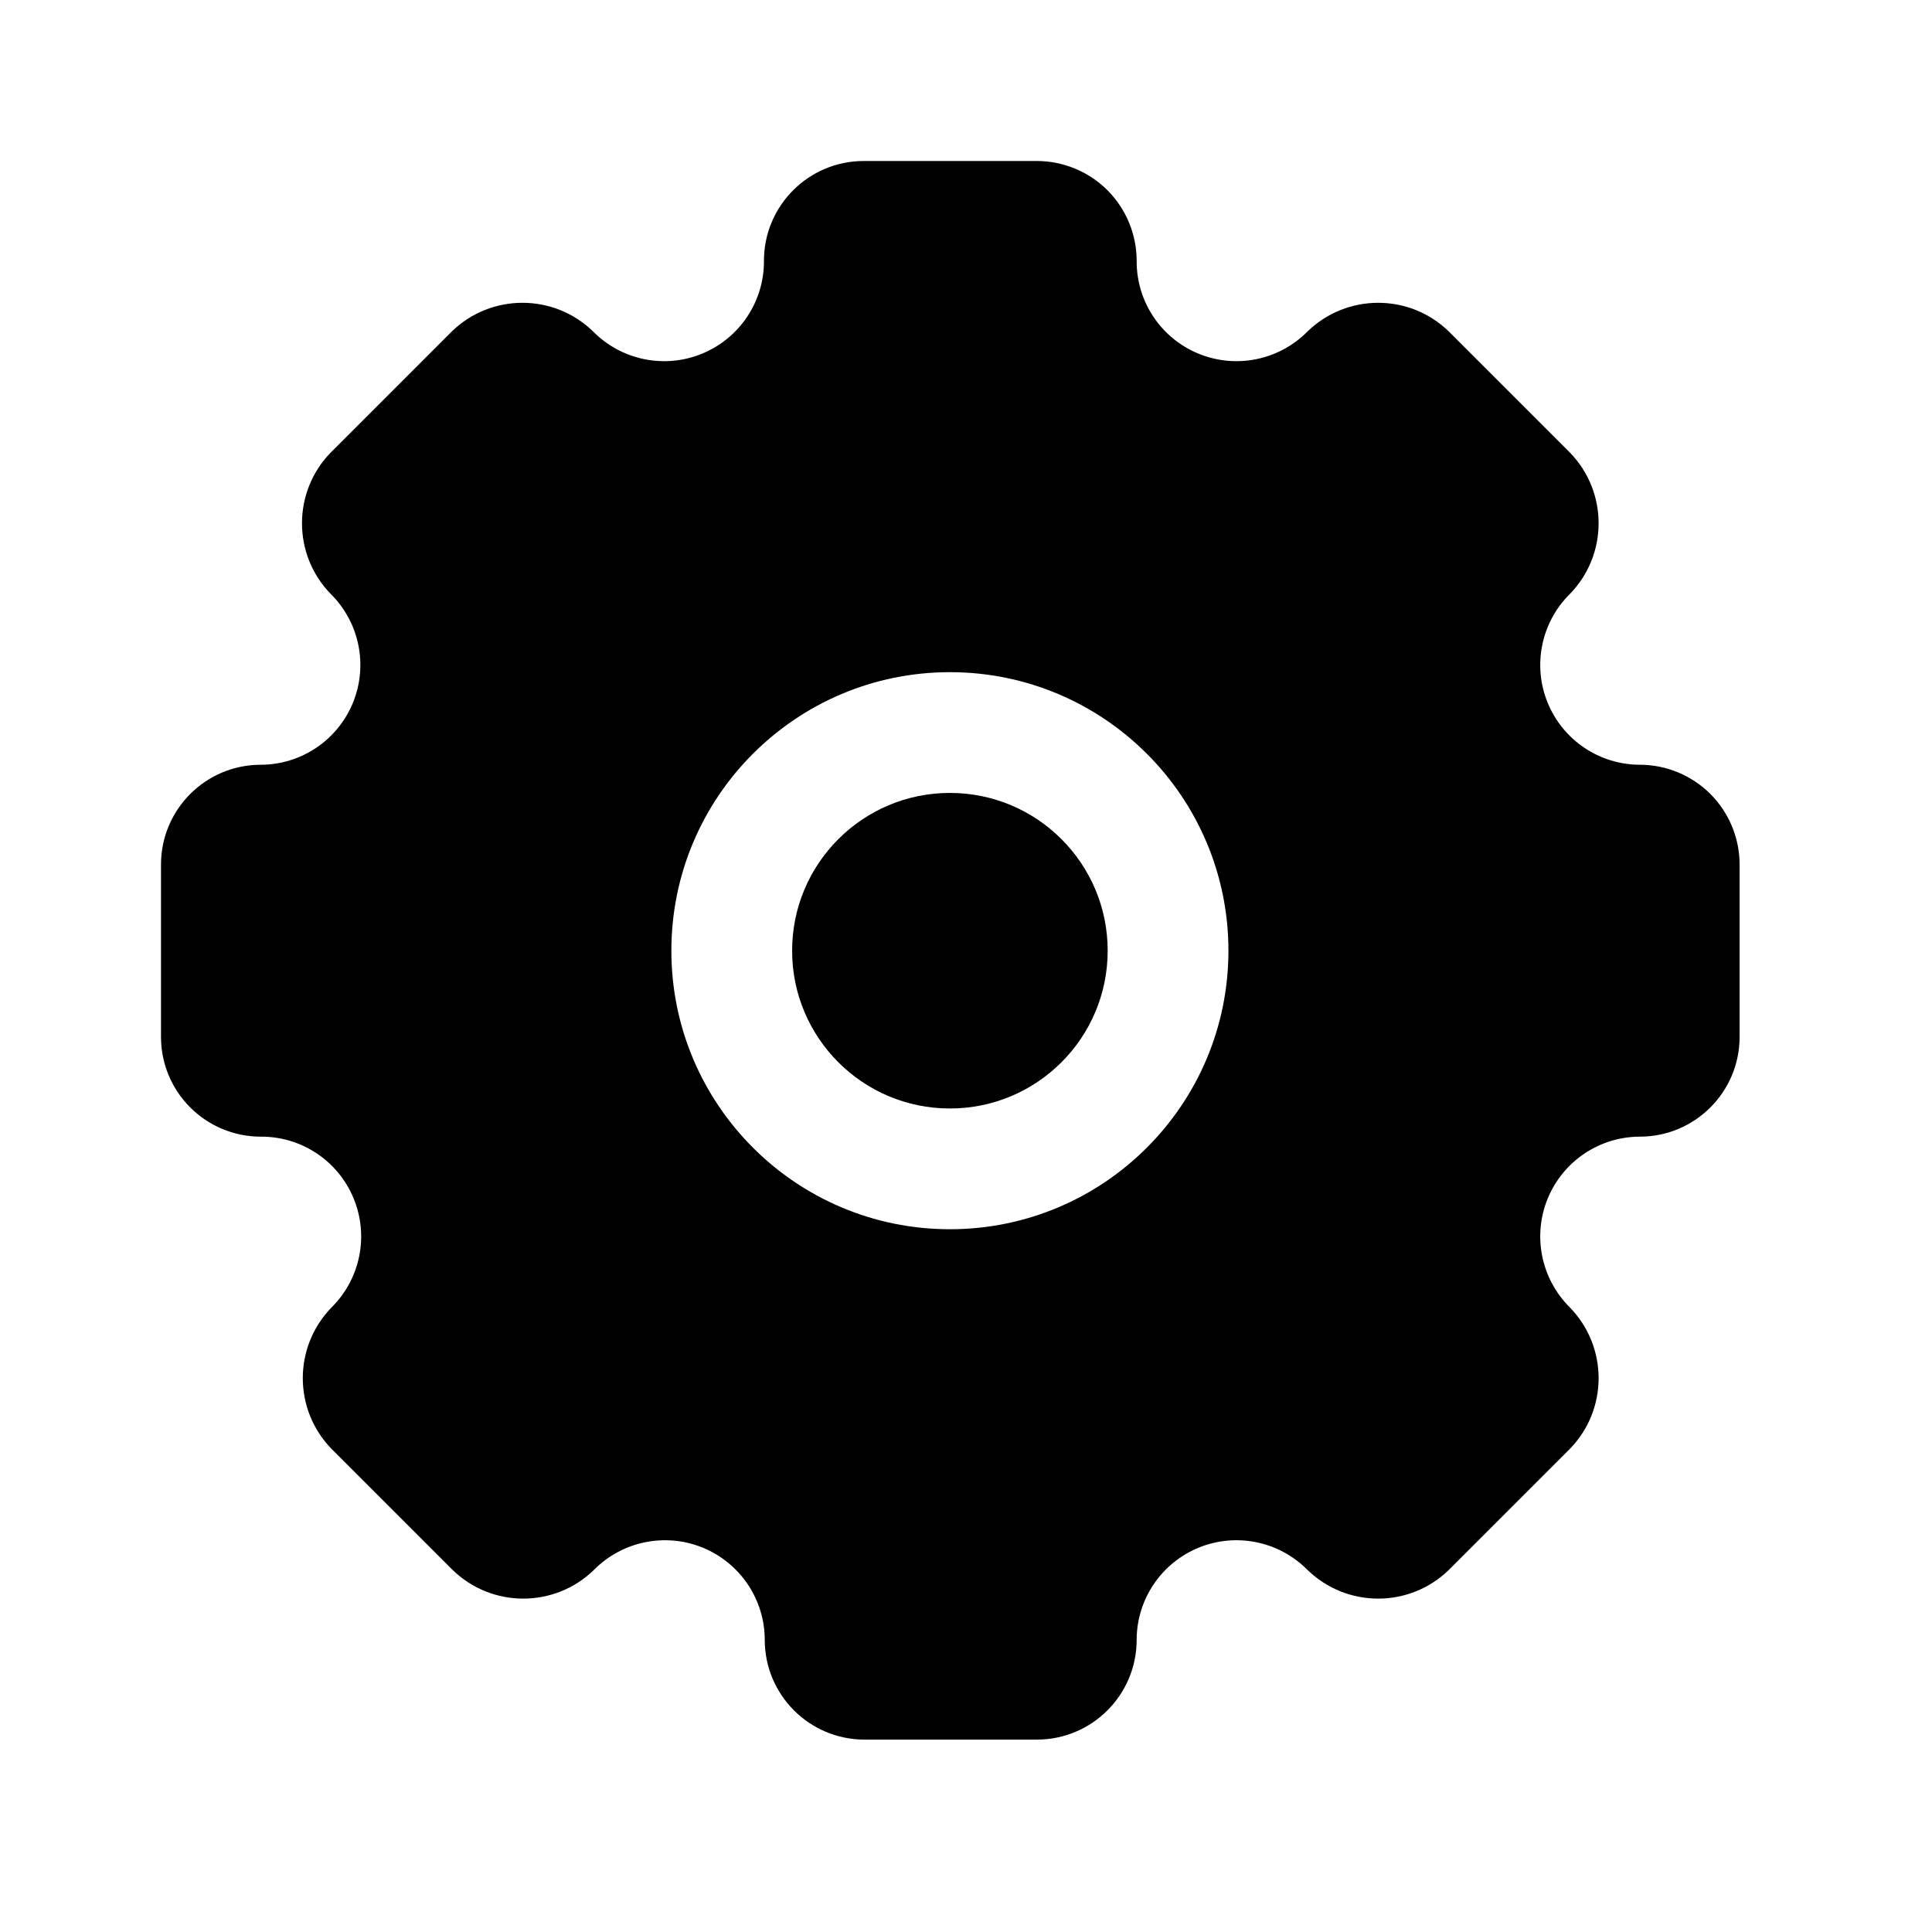 <svg viewBox="0 0 24 24" fill="none" xmlns="http://www.w3.org/2000/svg">
<circle cx="11.8" cy="11.81" r="1.96" fill="currentColor"/>
<path fill="currentColor" fill-rule="evenodd" clip-rule="evenodd" d="M19.226 8.731C19.417 9.195 19.868 9.499 20.37 9.5C20.699 9.5 21.014 9.631 21.247 9.863C21.479 10.096 21.61 10.411 21.61 10.74V12.88C21.61 13.565 21.055 14.12 20.37 14.12C19.868 14.121 19.417 14.425 19.226 14.889C19.036 15.353 19.144 15.886 19.5 16.24C19.978 16.73 19.978 17.511 19.5 18L18 19.5C17.511 19.978 16.73 19.978 16.24 19.5C15.886 19.144 15.353 19.036 14.889 19.226C14.425 19.417 14.121 19.868 14.12 20.37C14.12 21.055 13.565 21.61 12.88 21.61H10.74C10.055 21.61 9.5 21.055 9.5 20.37C9.499 19.868 9.195 19.417 8.731 19.226C8.267 19.036 7.733 19.144 7.38 19.5C6.891 19.978 6.109 19.978 5.62 19.5L4.12 18C3.642 17.511 3.642 16.73 4.12 16.24C4.477 15.885 4.585 15.35 4.392 14.885C4.199 14.419 3.744 14.117 3.24 14.12C2.555 14.12 2 13.565 2 12.88V10.74C2 10.055 2.555 9.5 3.24 9.5C3.742 9.499 4.193 9.195 4.384 8.731C4.574 8.267 4.466 7.733 4.11 7.38C3.632 6.891 3.632 6.109 4.11 5.62L5.61 4.12C6.099 3.642 6.881 3.642 7.37 4.12C7.725 4.477 8.26 4.585 8.725 4.392C9.19 4.199 9.493 3.744 9.49 3.24C9.49 2.555 10.045 2 10.73 2H12.88C13.209 2 13.524 2.131 13.757 2.363C13.989 2.596 14.12 2.911 14.12 3.24C14.117 3.744 14.419 4.199 14.885 4.392C15.35 4.585 15.885 4.477 16.24 4.12C16.73 3.642 17.511 3.642 18 4.12L19.5 5.62C19.978 6.109 19.978 6.891 19.5 7.38C19.144 7.733 19.036 8.267 19.226 8.731ZM8.34 11.81C8.34 13.721 9.889 15.27 11.8 15.27C13.711 15.27 15.26 13.721 15.26 11.81C15.26 9.899 13.711 8.35 11.8 8.35C9.889 8.35 8.34 9.899 8.34 11.81Z" />
</svg>
